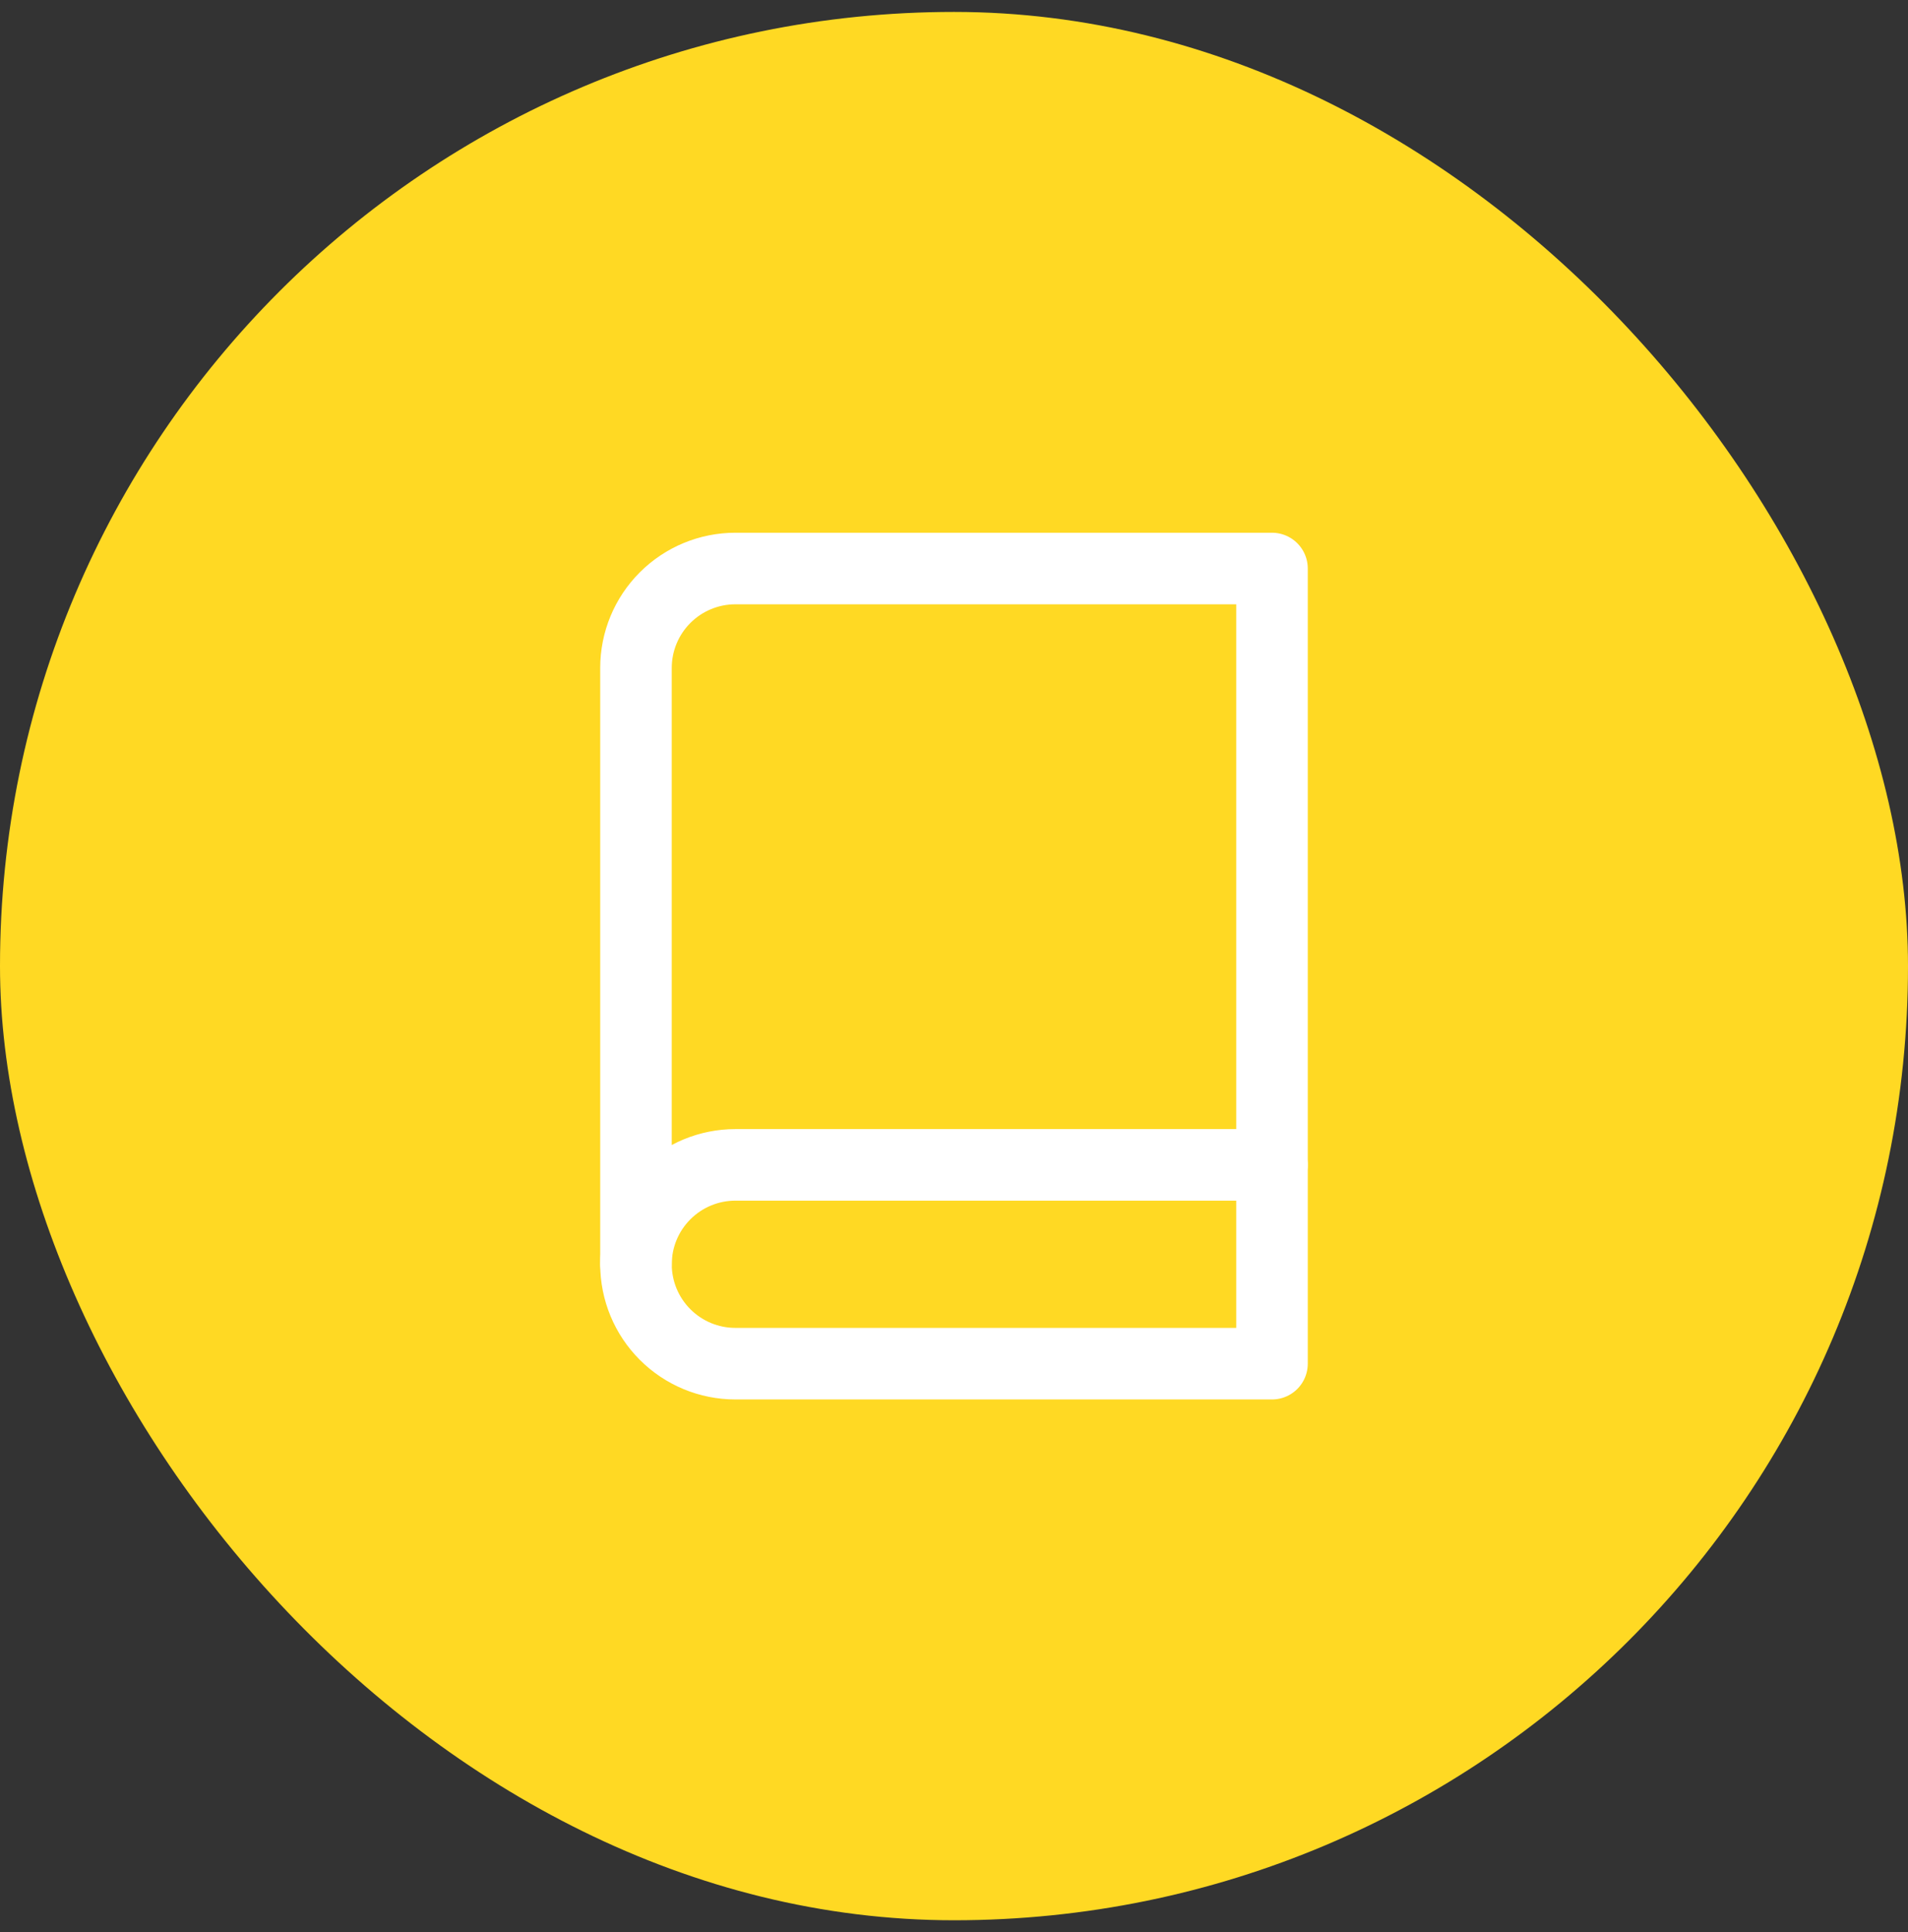 <svg width="80" height="81" viewBox="0 0 80 81" fill="none" xmlns="http://www.w3.org/2000/svg">
<rect x="0" y="0" width="80" height="81" fill="#333333" stroke="none"/>
<rect y="0.5" width="80" height="80" rx="40" fill="#FFD923"/>
<path d="M26.666 53C26.666 51.895 27.105 50.835 27.887 50.054C28.668 49.272 29.728 48.833 30.833 48.833H53.333" stroke="white" stroke-width="3" stroke-linecap="round" stroke-linejoin="round"/>
<path d="M30.833 23.833H53.333V57.167H30.833C29.728 57.167 28.668 56.728 27.887 55.946C27.105 55.165 26.666 54.105 26.666 53V28C26.666 26.895 27.105 25.835 27.887 25.054C28.668 24.272 29.728 23.833 30.833 23.833V23.833Z" stroke="white" stroke-width="3" stroke-linecap="round" stroke-linejoin="round"/>
</svg>

